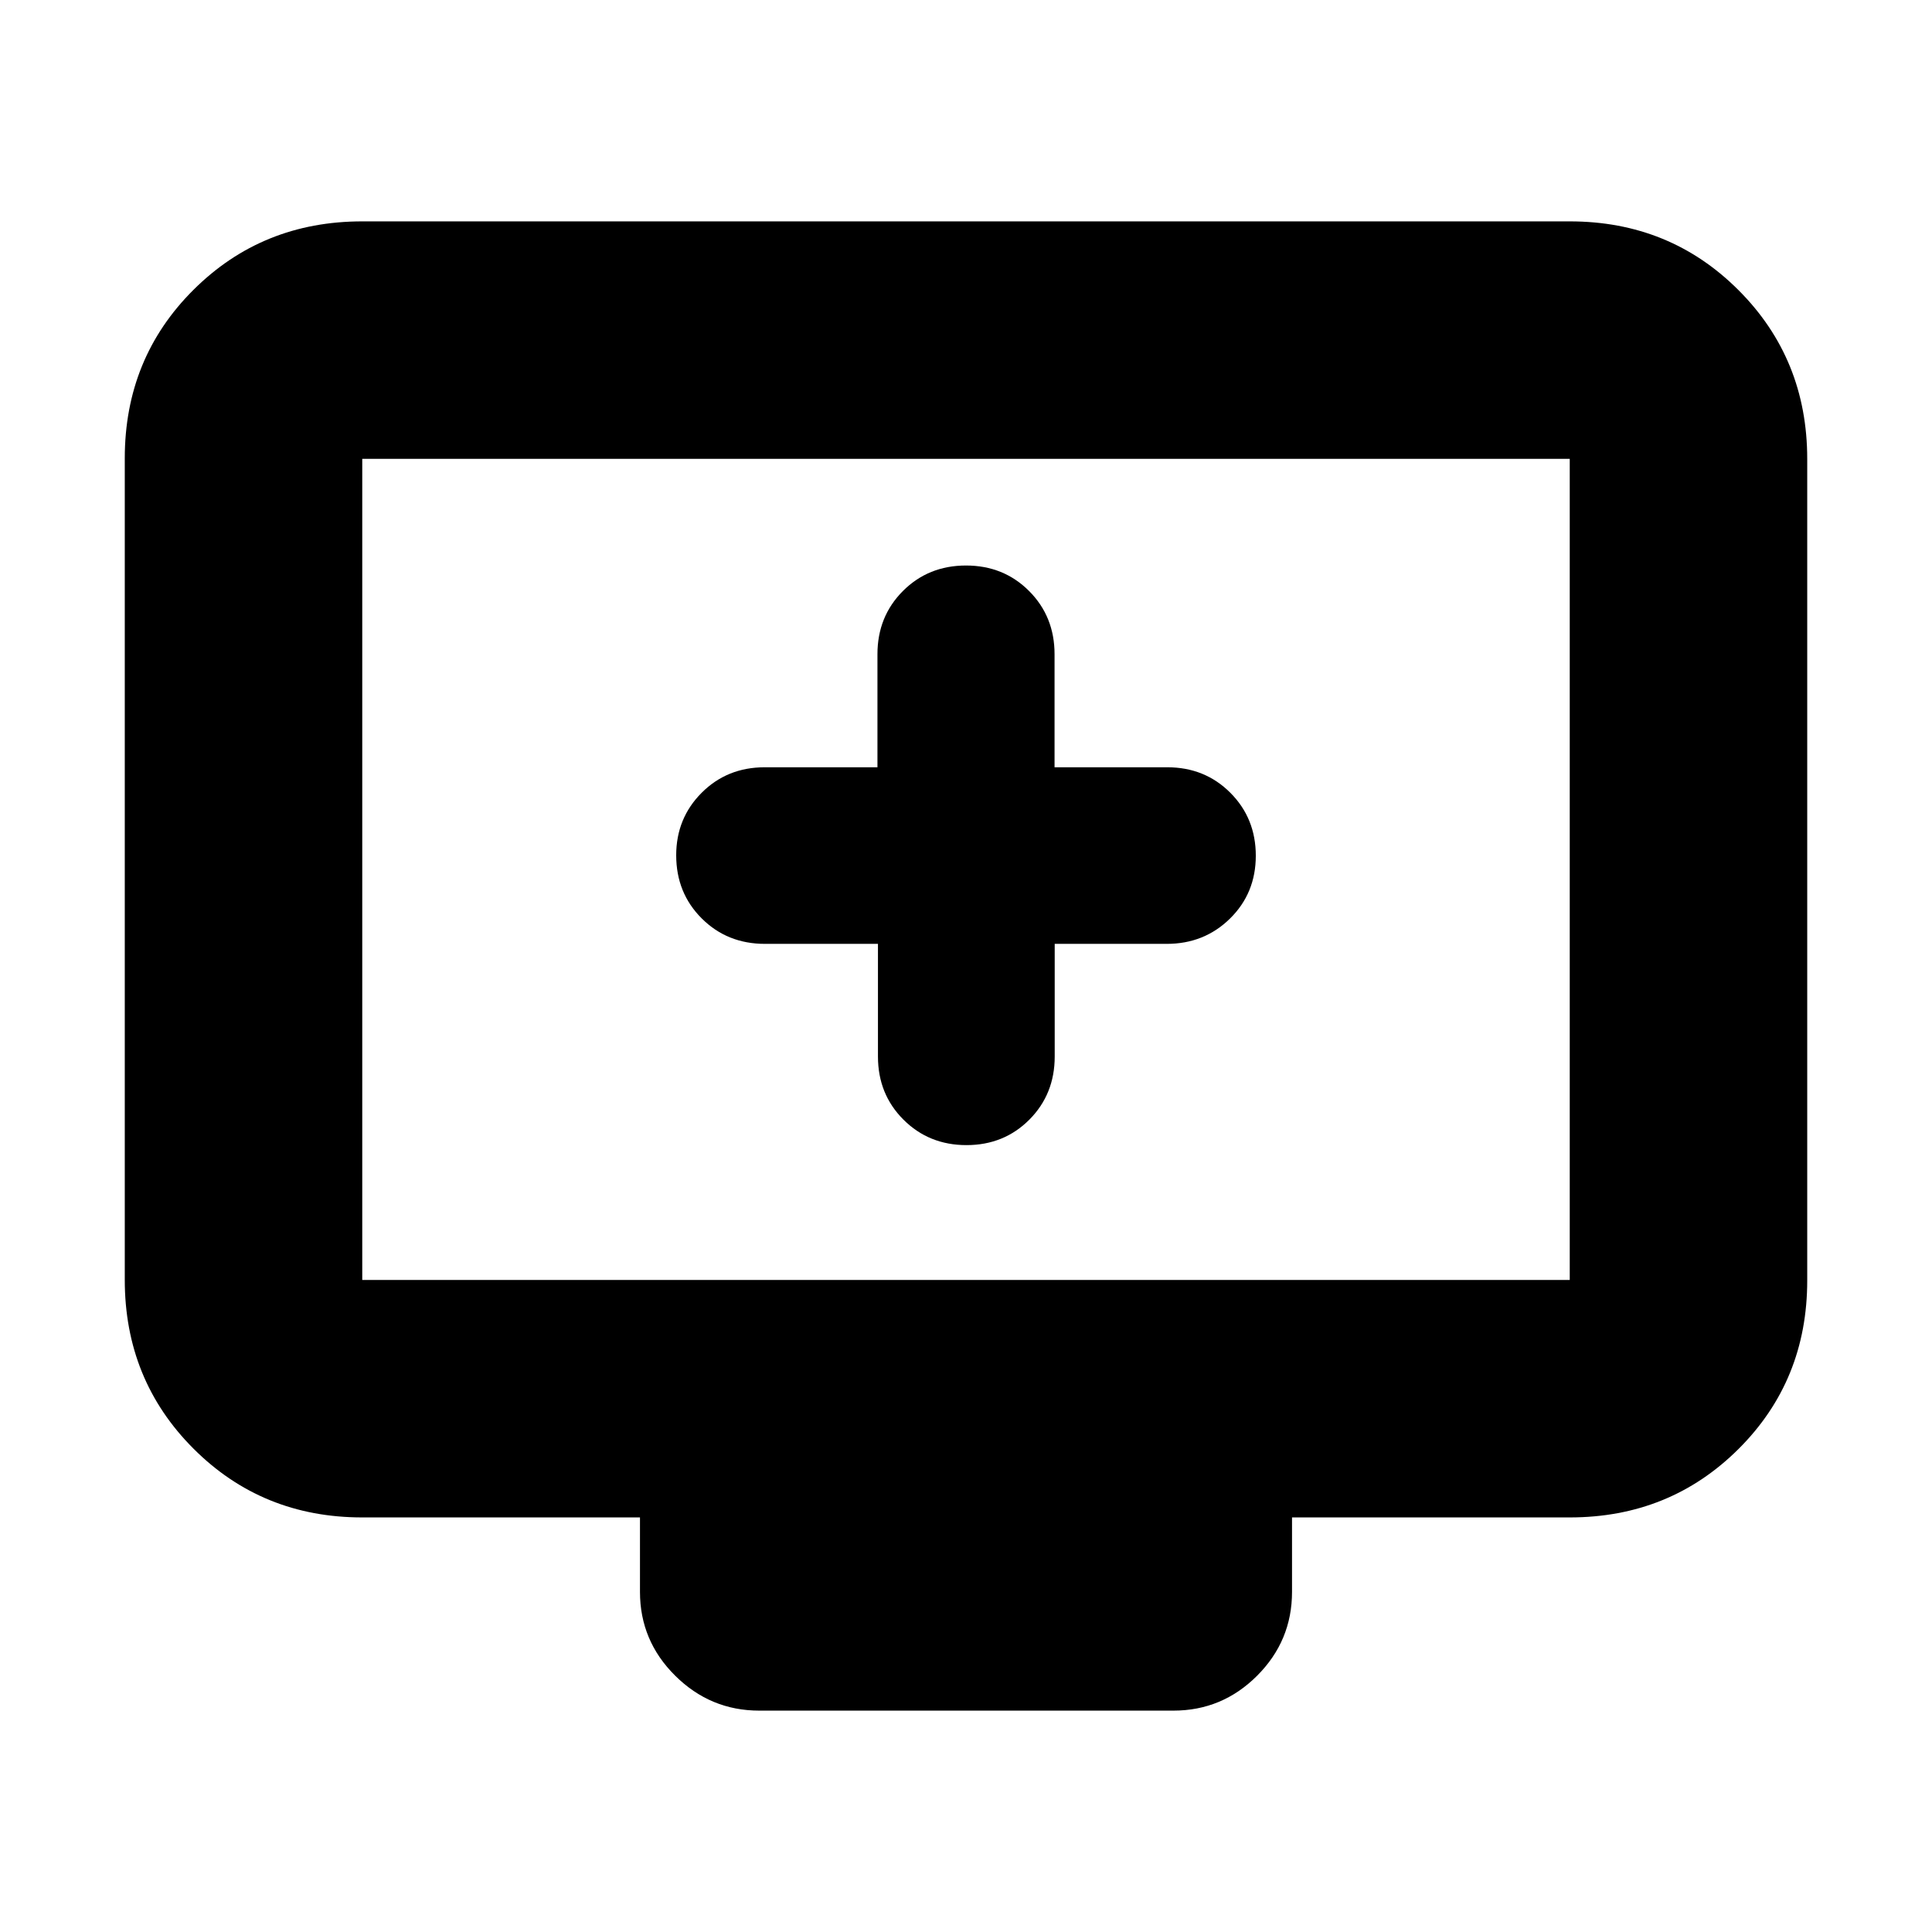 <svg xmlns="http://www.w3.org/2000/svg" height="20" viewBox="0 -960 960 960" width="20"><path d="M436.252-491v56q0 18.7 12.674 31.35Q461.6-391 480.234-391t31.239-12.65q12.605-12.65 12.605-31.35v-56h55.688q18.634 0 31.434-12.589 12.8-12.59 12.8-31.2 0-18.611-12.65-31.285T580-578.748h-56v-56.168q0-18.736-12.65-31.41T480-679q-18.7 0-31.35 12.674Q436-653.652 436-634.916v56.168h-56q-18.7 0-31.35 12.674Q336-553.4 336-535q0 18.7 12.674 31.35Q361.348-491 380.084-491h56.168ZM180-206q-49.7 0-83.85-34.162Q62-274.324 62-324.04v-408.243Q62-782 96.15-816T180-850h600q49.7 0 83.85 34.162Q898-781.676 898-731.96v408.243Q898-274 863.85-240T780-206H642v37q0 24.3-17.338 41.65Q607.323-110 583.04-110H377.283Q353-110 335.5-127.35T318-169v-37H180Zm0-118h600v-408H180v408Zm0 0v-408 408Z"/></svg>